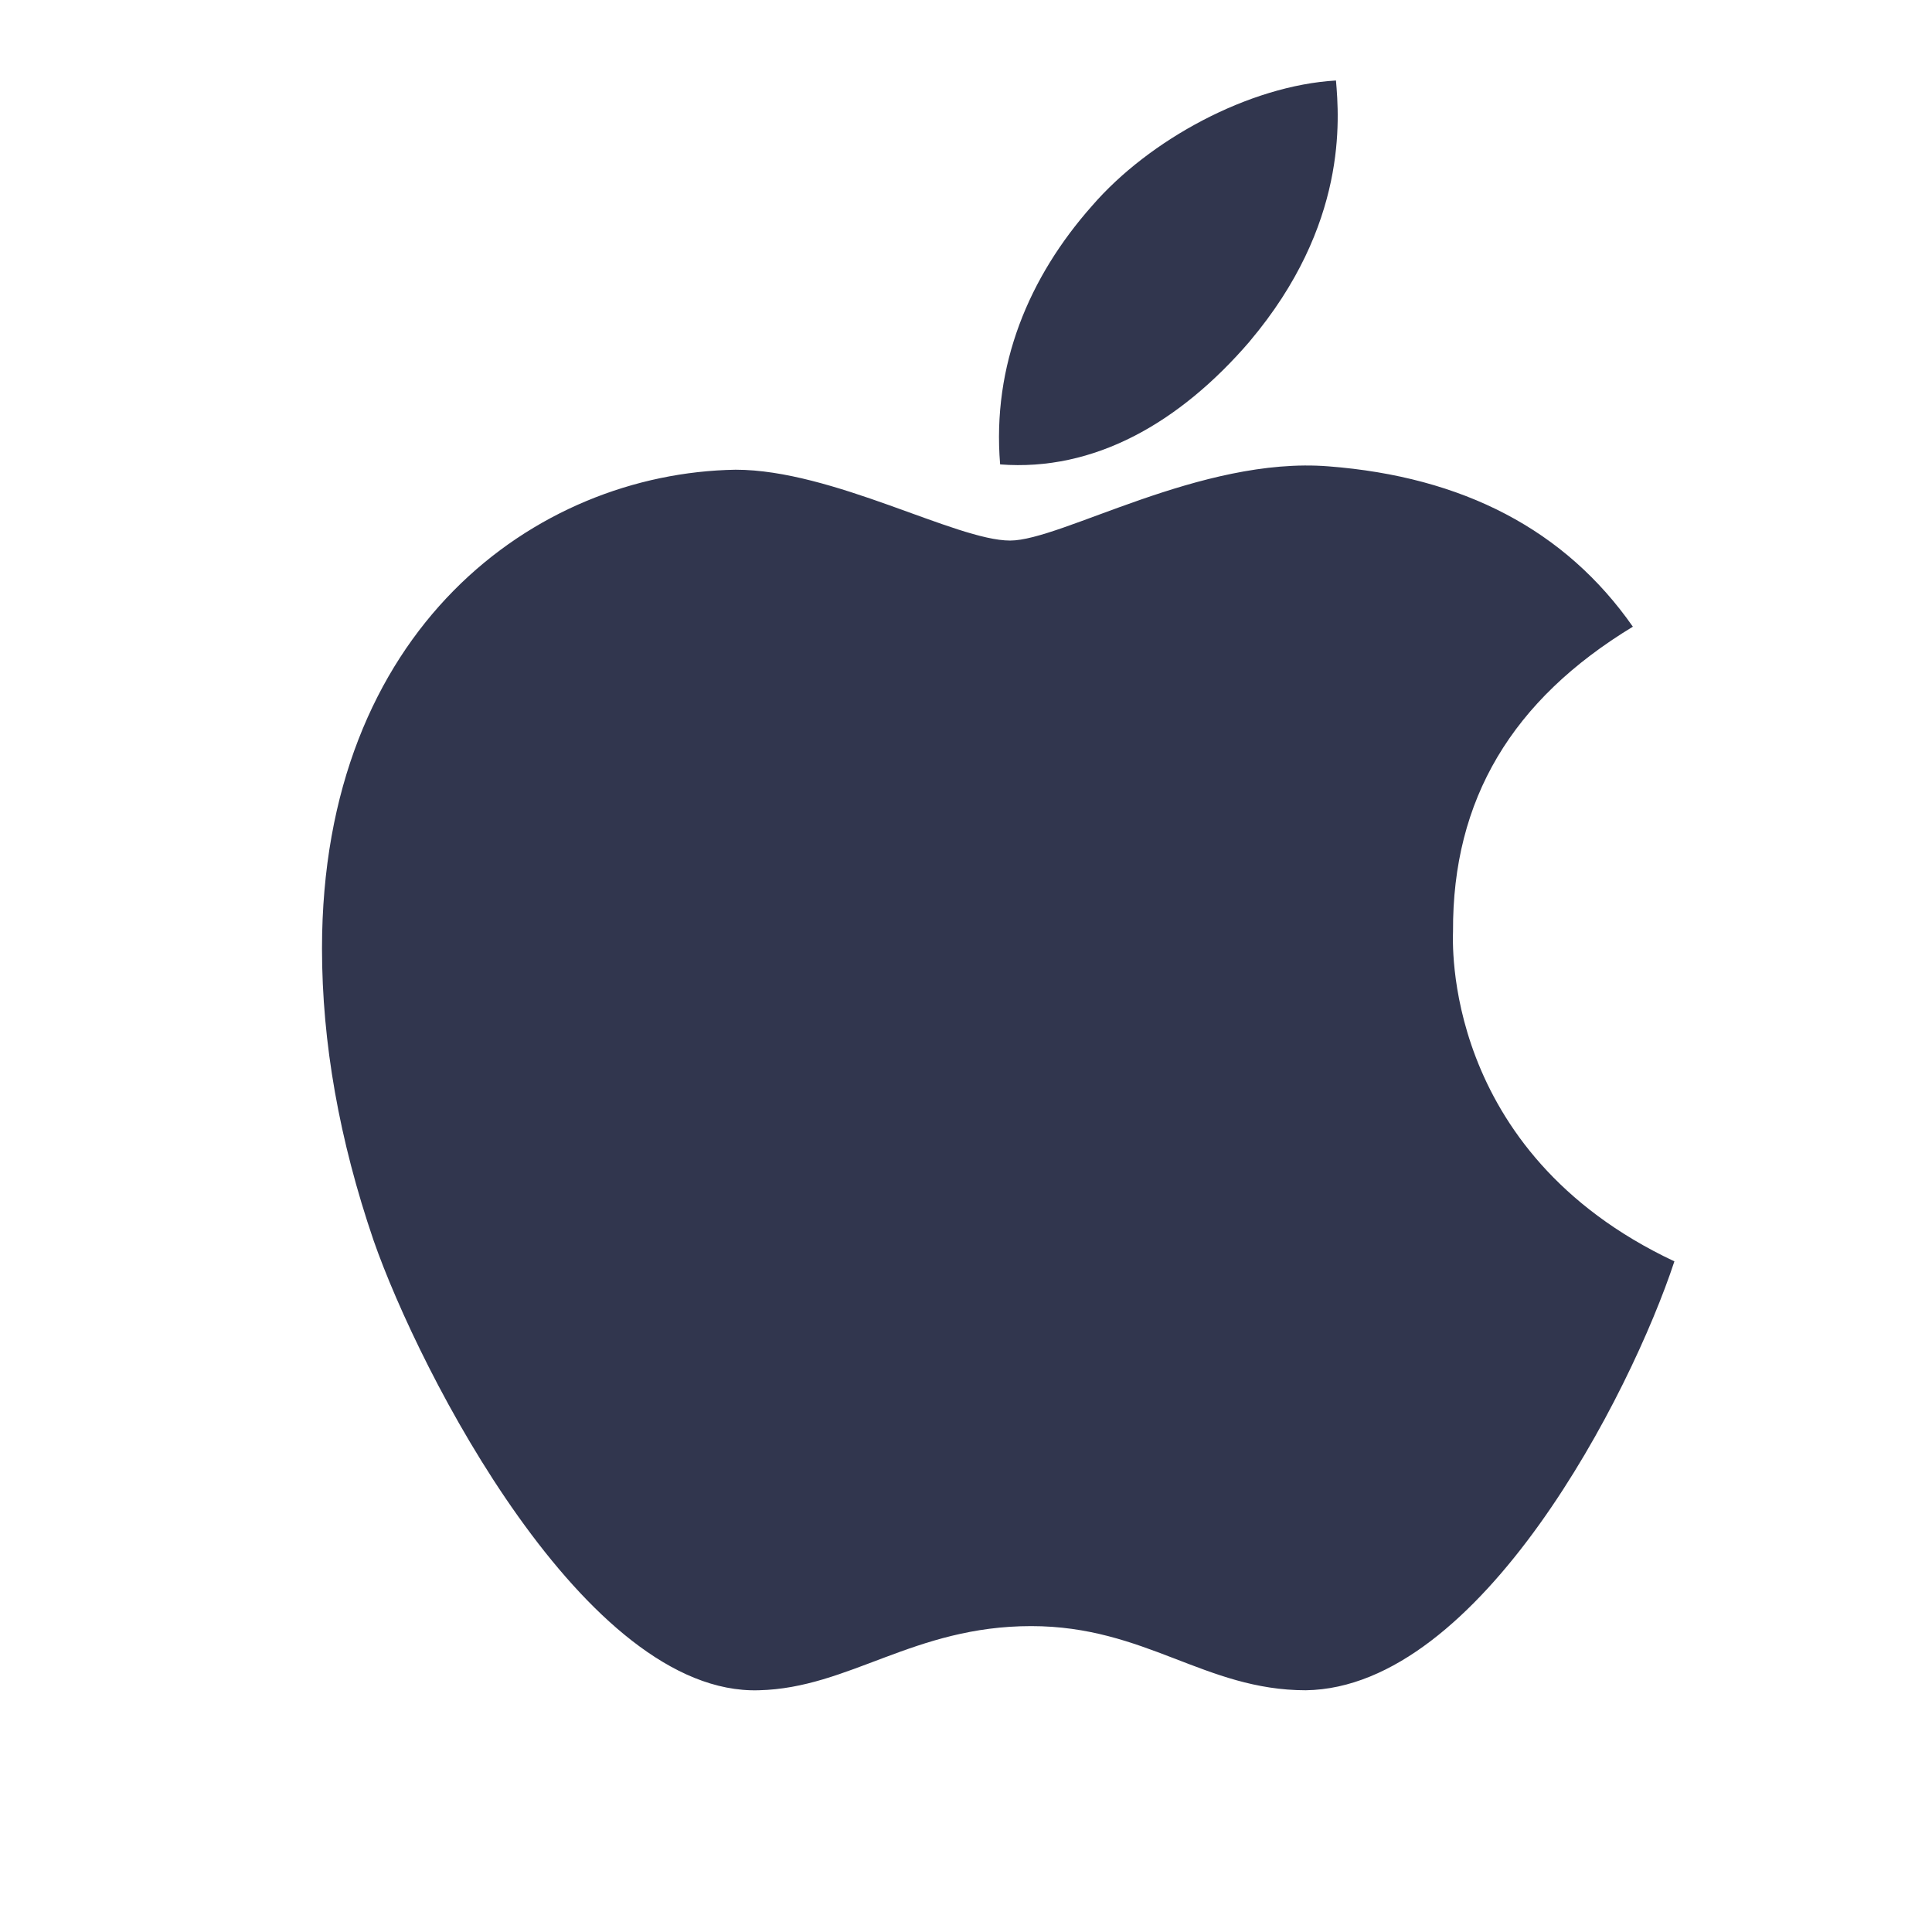 <svg xmlns="http://www.w3.org/2000/svg" width="24" height="24" viewBox="0 0 24 24">
    <path fill="#31364E" fill-rule="evenodd" d="M18.05 11.57c-.008-1.64.734-2.875 2.234-3.785-.84-1.203-2.11-1.863-3.782-1.992-1.586-.125-3.317.922-3.954.922-.672 0-2.203-.88-3.41-.88C6.645 5.876 4 7.82 4 11.782c0 1.172.215 2.38.64 3.625.571 1.64 2.634 5.656 4.787 5.59 1.125-.027 1.922-.797 3.383-.797 1.422 0 2.157.797 3.411.797 2.172-.031 4.036-3.683 4.579-5.328-2.907-1.367-2.75-4.016-2.75-4.098zm-2.524-7.332c1.219-1.445 1.11-2.765 1.07-3.238-1.078.063-2.32.734-3.032 1.559-.781.882-1.242 1.976-1.14 3.21 1.164.09 2.226-.511 3.102-1.53z"/>
</svg>
